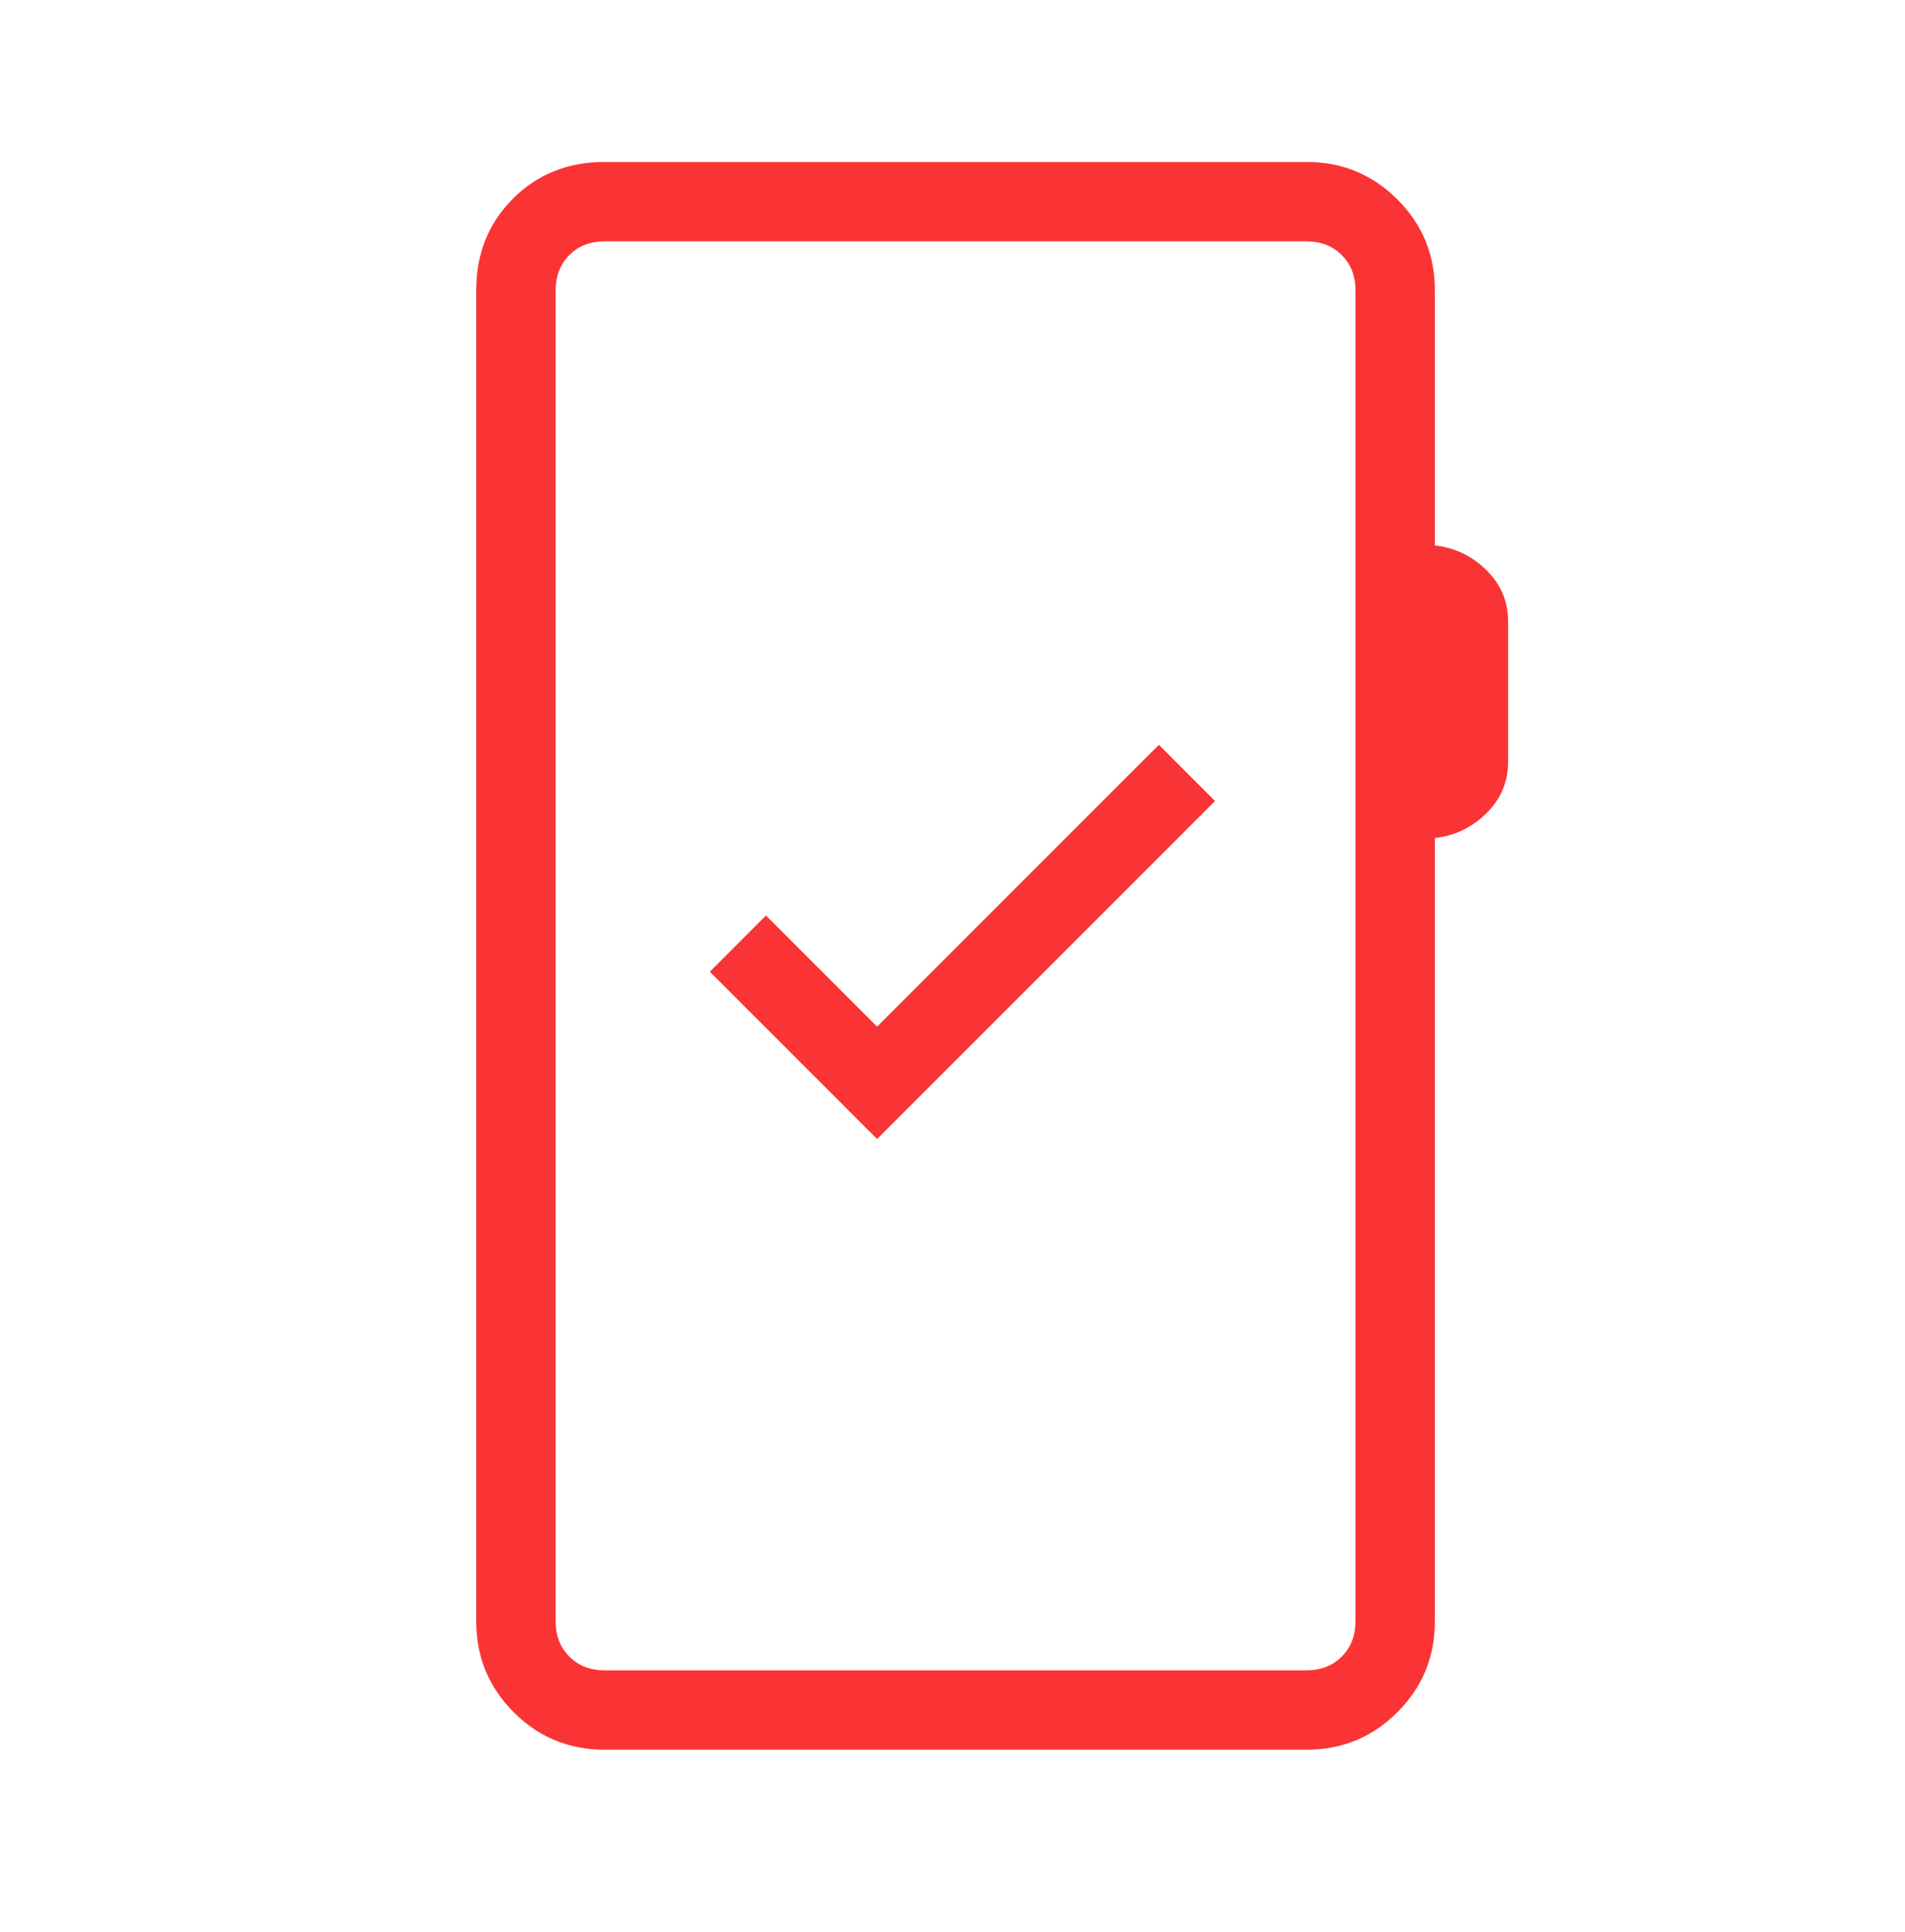 <svg width="72" height="73" viewBox="0 0 72 73" fill="none" xmlns="http://www.w3.org/2000/svg">
<mask id="mask0_7_1180" style="mask-type:alpha" maskUnits="userSpaceOnUse" x="0" y="0" width="72" height="73">
<rect y="0.12" width="72" height="72" fill="#D9D9D9"/>
</mask>
<g mask="url(#mask0_7_1180)">
<path d="M22.846 66.12C21.504 66.12 20.36 65.648 19.416 64.704C18.472 63.759 18 62.616 18 61.273V10.966C18 9.585 18.462 8.432 19.387 7.507C20.312 6.582 21.465 6.12 22.846 6.12H49.385C50.727 6.12 51.87 6.592 52.814 7.536C53.759 8.48 54.231 9.624 54.231 10.966V20.612C54.977 20.693 55.625 21.003 56.175 21.541C56.725 22.079 57 22.727 57 23.485V28.793C57 29.55 56.725 30.198 56.175 30.737C55.625 31.275 54.977 31.585 54.231 31.666V61.273C54.231 62.616 53.759 63.759 52.814 64.704C51.87 65.648 50.727 66.12 49.385 66.12H22.846ZM22.846 63.12H49.385C49.923 63.12 50.365 62.947 50.711 62.601C51.058 62.254 51.231 61.812 51.231 61.273V10.966C51.231 10.428 51.058 9.985 50.711 9.639C50.365 9.293 49.923 9.12 49.385 9.12H22.846C22.308 9.12 21.866 9.293 21.519 9.639C21.173 9.985 21 10.428 21 10.966V61.273C21 61.812 21.173 62.254 21.519 62.601C21.866 62.947 22.308 63.12 22.846 63.12ZM33.15 43.043L45.923 30.27L43.8 28.146L33.15 38.796L28.95 34.596L26.827 36.72L33.15 43.043Z" fill="#FA3435"/>
</g>
</svg>
